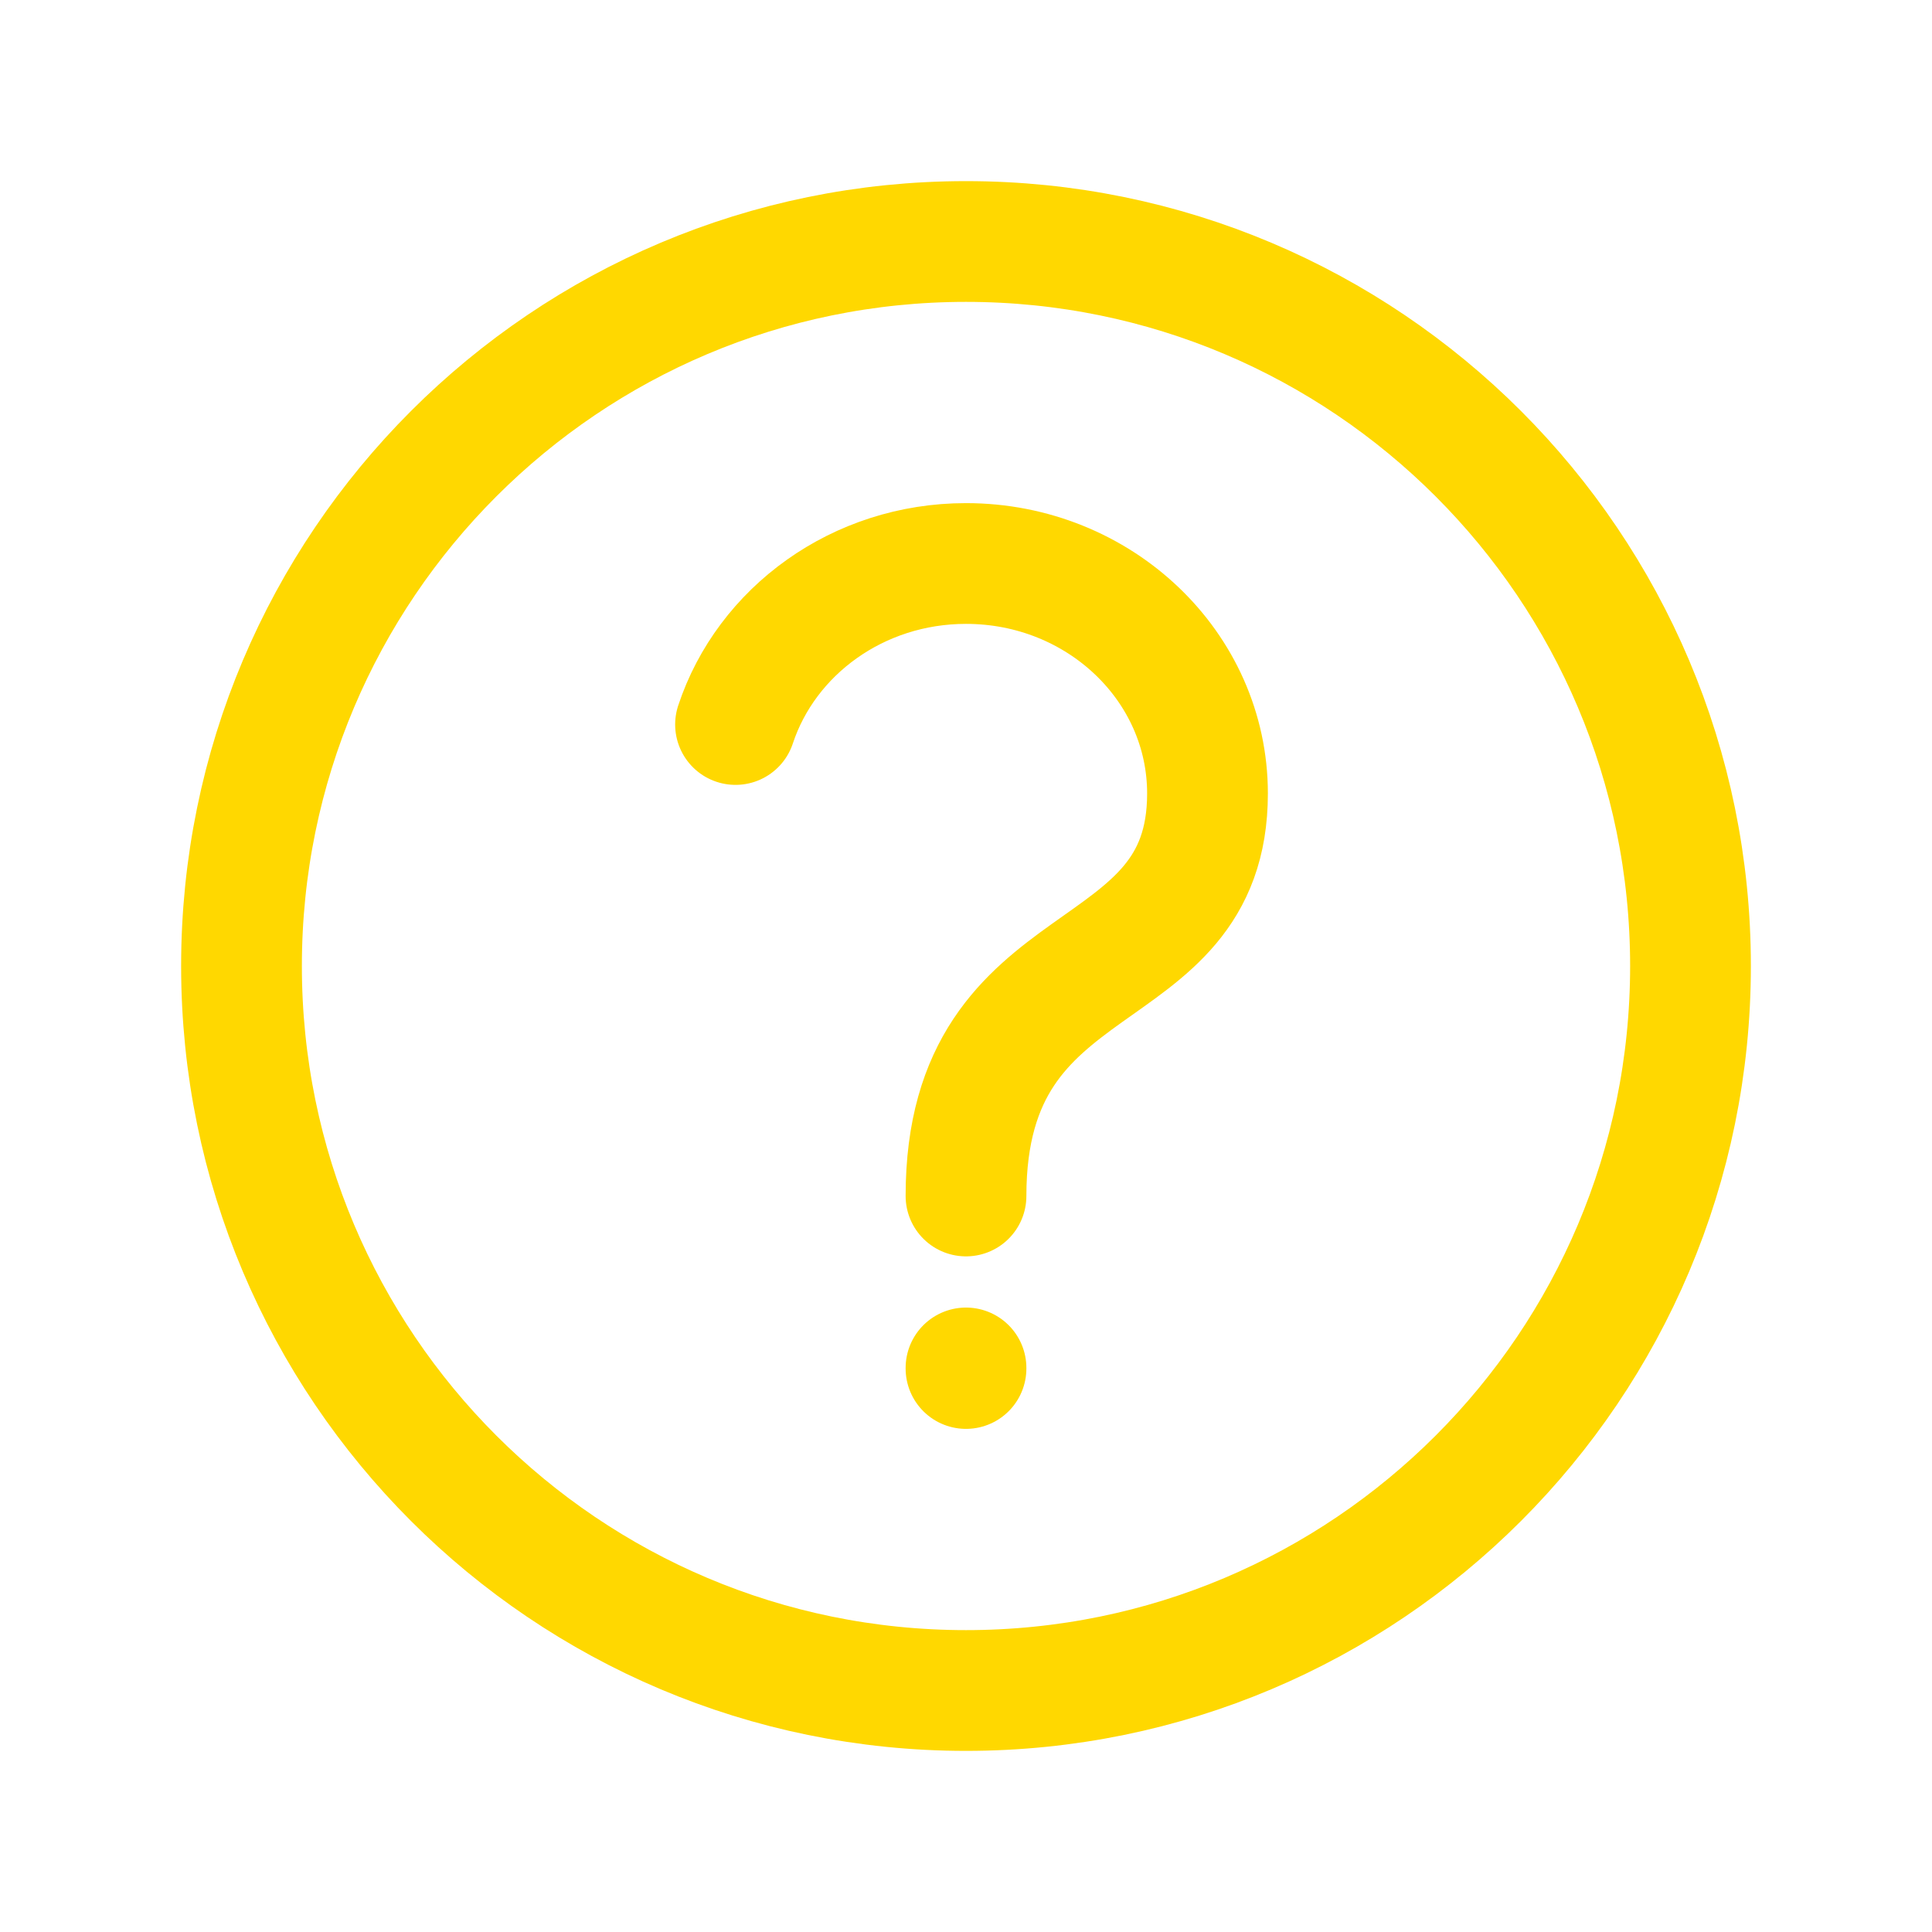 <?xml version="1.0" encoding="utf-8"?><!-- Uploaded to: SVG Repo, www.svgrepo.com, Generator: SVG Repo Mixer Tools -->
<svg width="800px" height="800px" viewBox="0 0 24 24" fill="none" xmlns="http://www.w3.org/2000/svg">
<path d="M12 17V16.993M12 14.857C12 11.643 15 12.357 15 9.857C15 8.279 13.657 7 12 7C10.657 7 9.52 7.841 9.137 9M21 12C21 16.971 16.971 21 12 21C7.029 21 3 16.971 3 12C3 7.029 7.029 3 12 3C16.971 3 21 7.029 21 12Z" stroke="#ffd800" stroke-width="1.5" stroke-linecap="round" stroke-linejoin="round"/>
</svg>